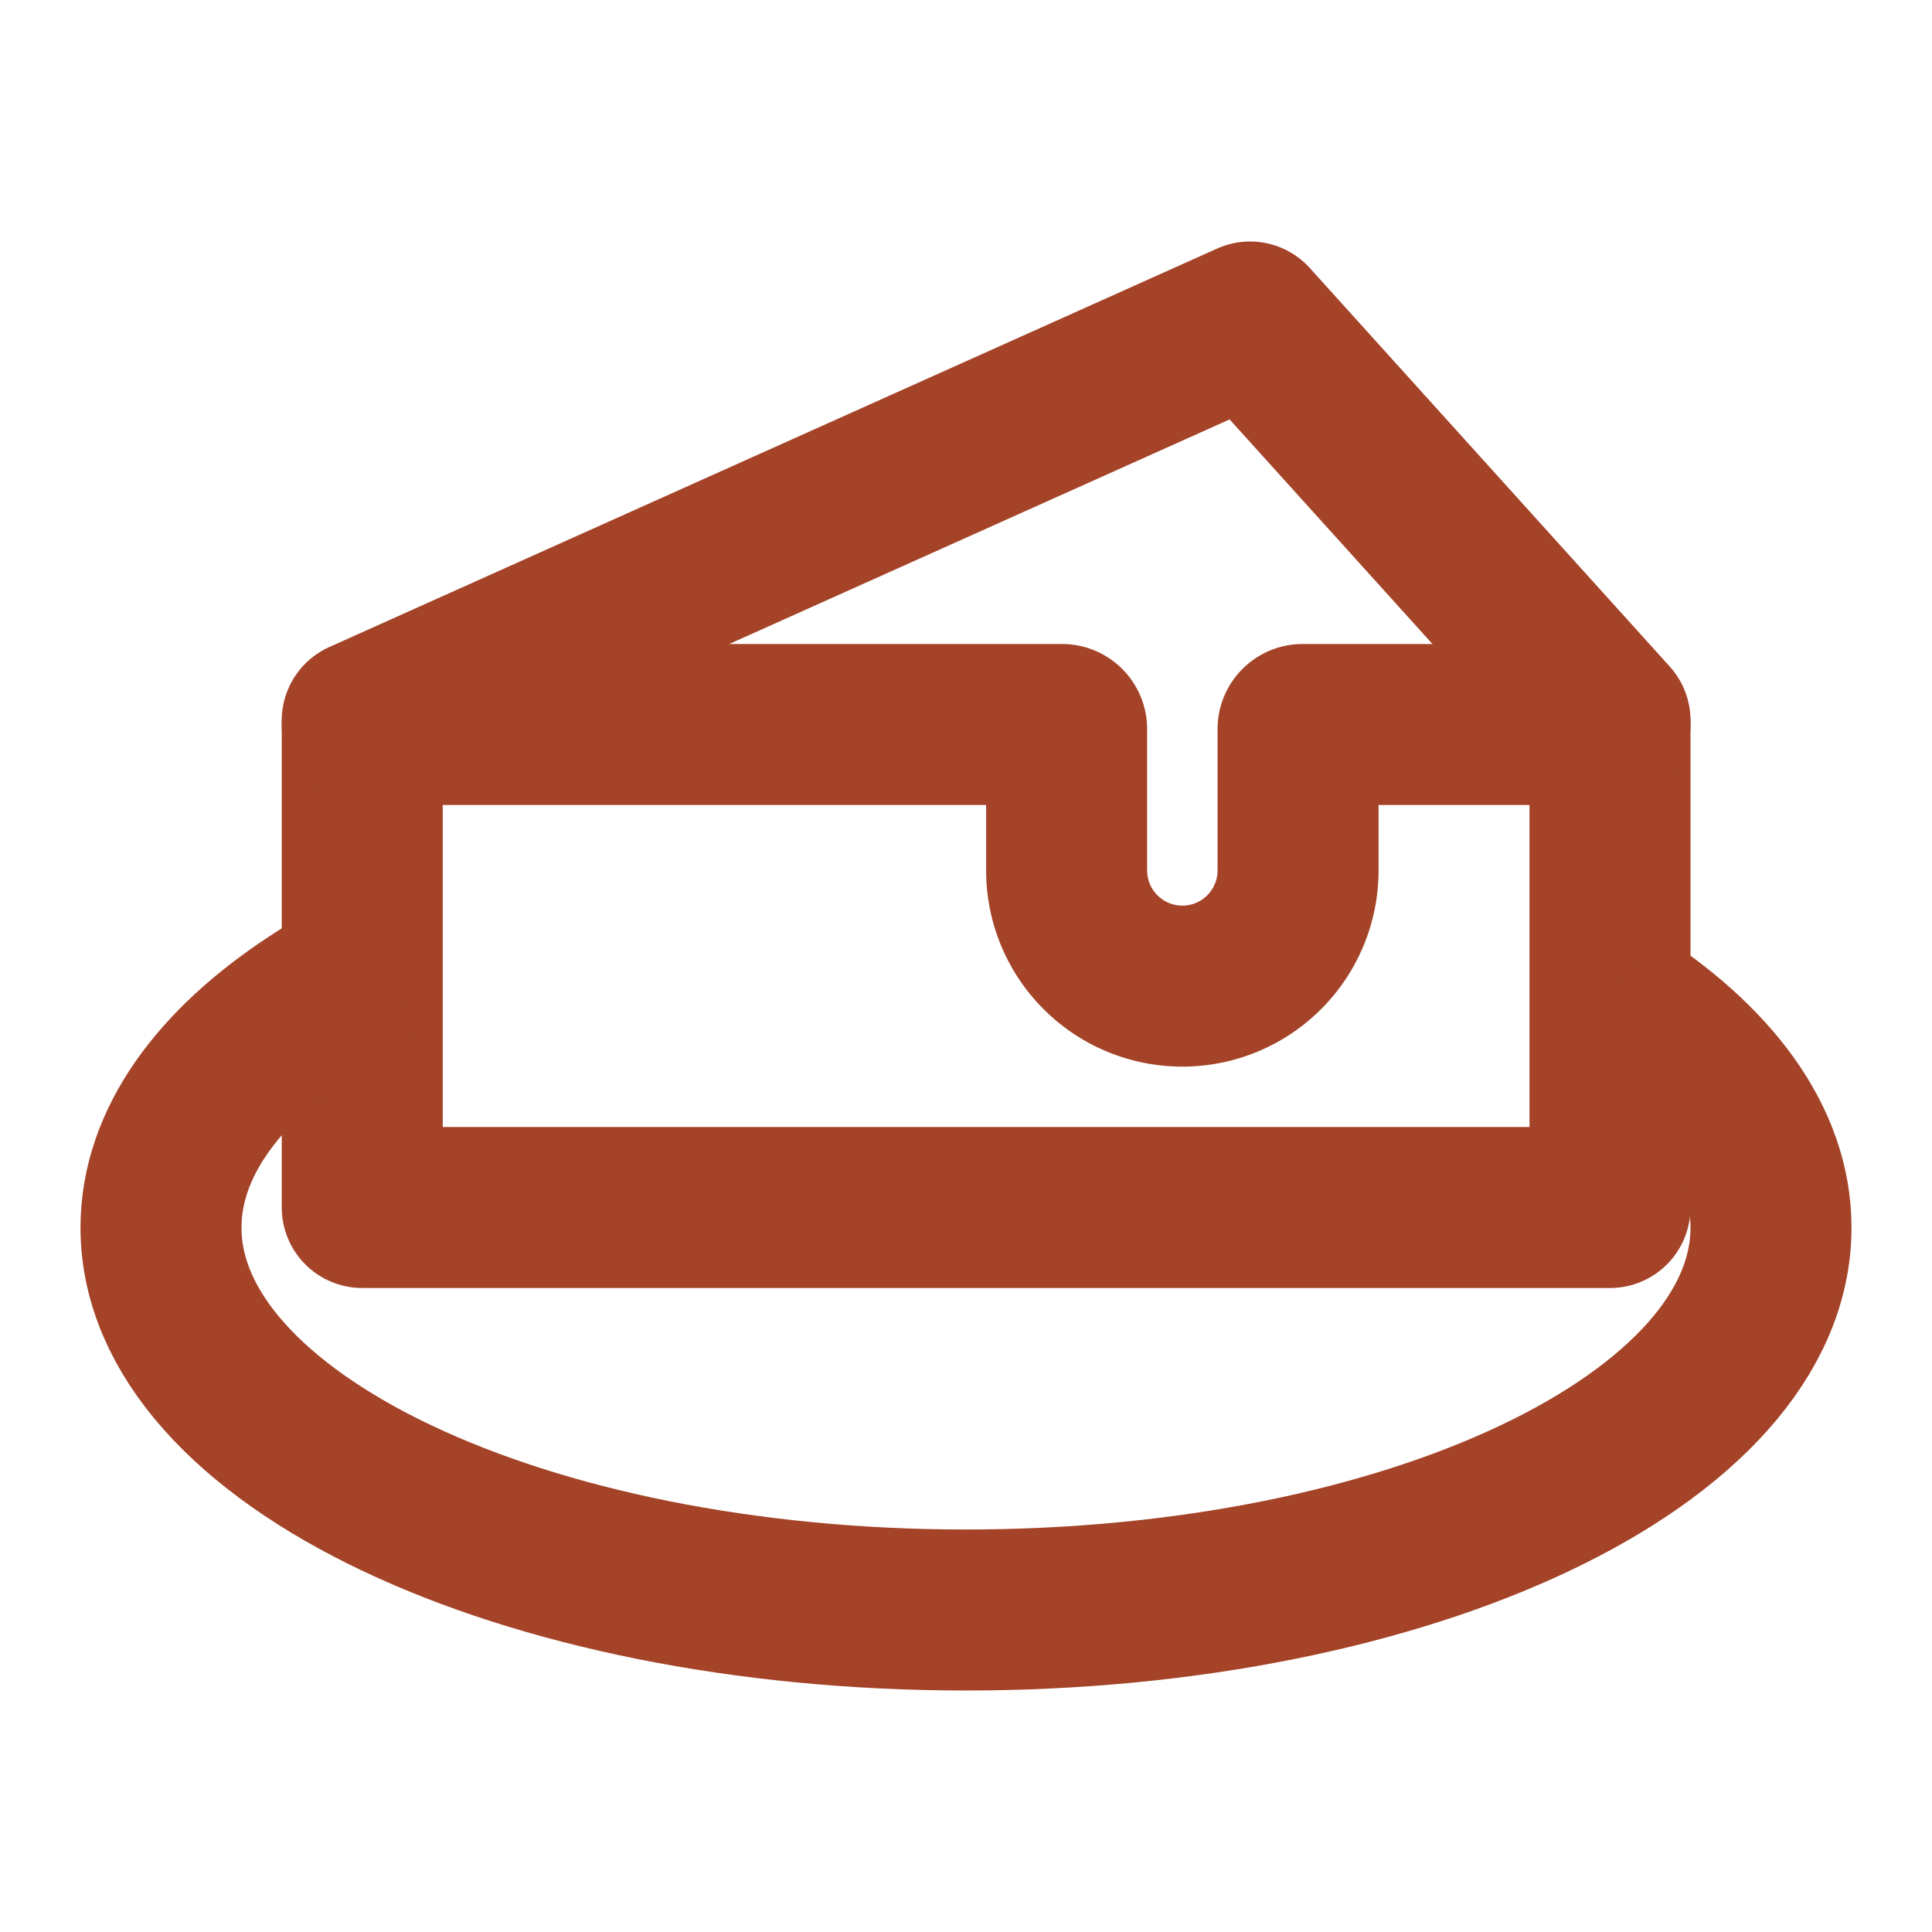 <svg xmlns="http://www.w3.org/2000/svg" width="40" height="40" viewBox="0 0 48 48"><g fill="none" stroke="#a44328" stroke-width="4"><path stroke-linecap="round" stroke-linejoin="round" d="M40 17.9L31.058 8L9 17.9V30h31V17.9Z"></path><path stroke-linecap="round" stroke-linejoin="round" d="M9 18h17.386c.063 0 .114.051.114.114v3.511a2.875 2.875 0 0 0 2.875 2.875v0a2.875 2.875 0 0 0 2.875-2.875v-3.511c0-.063.051-.114.114-.114H40"></path><path d="M9.5 23.957c-.602.3-1.162.62-1.678.956C5.418 26.481 4 28.412 4 30.5c0 5.247 8.954 9.5 20 9.5s20-4.253 20-9.5c0-2.14-1.488-4.113-4-5.701"></path></g></svg>